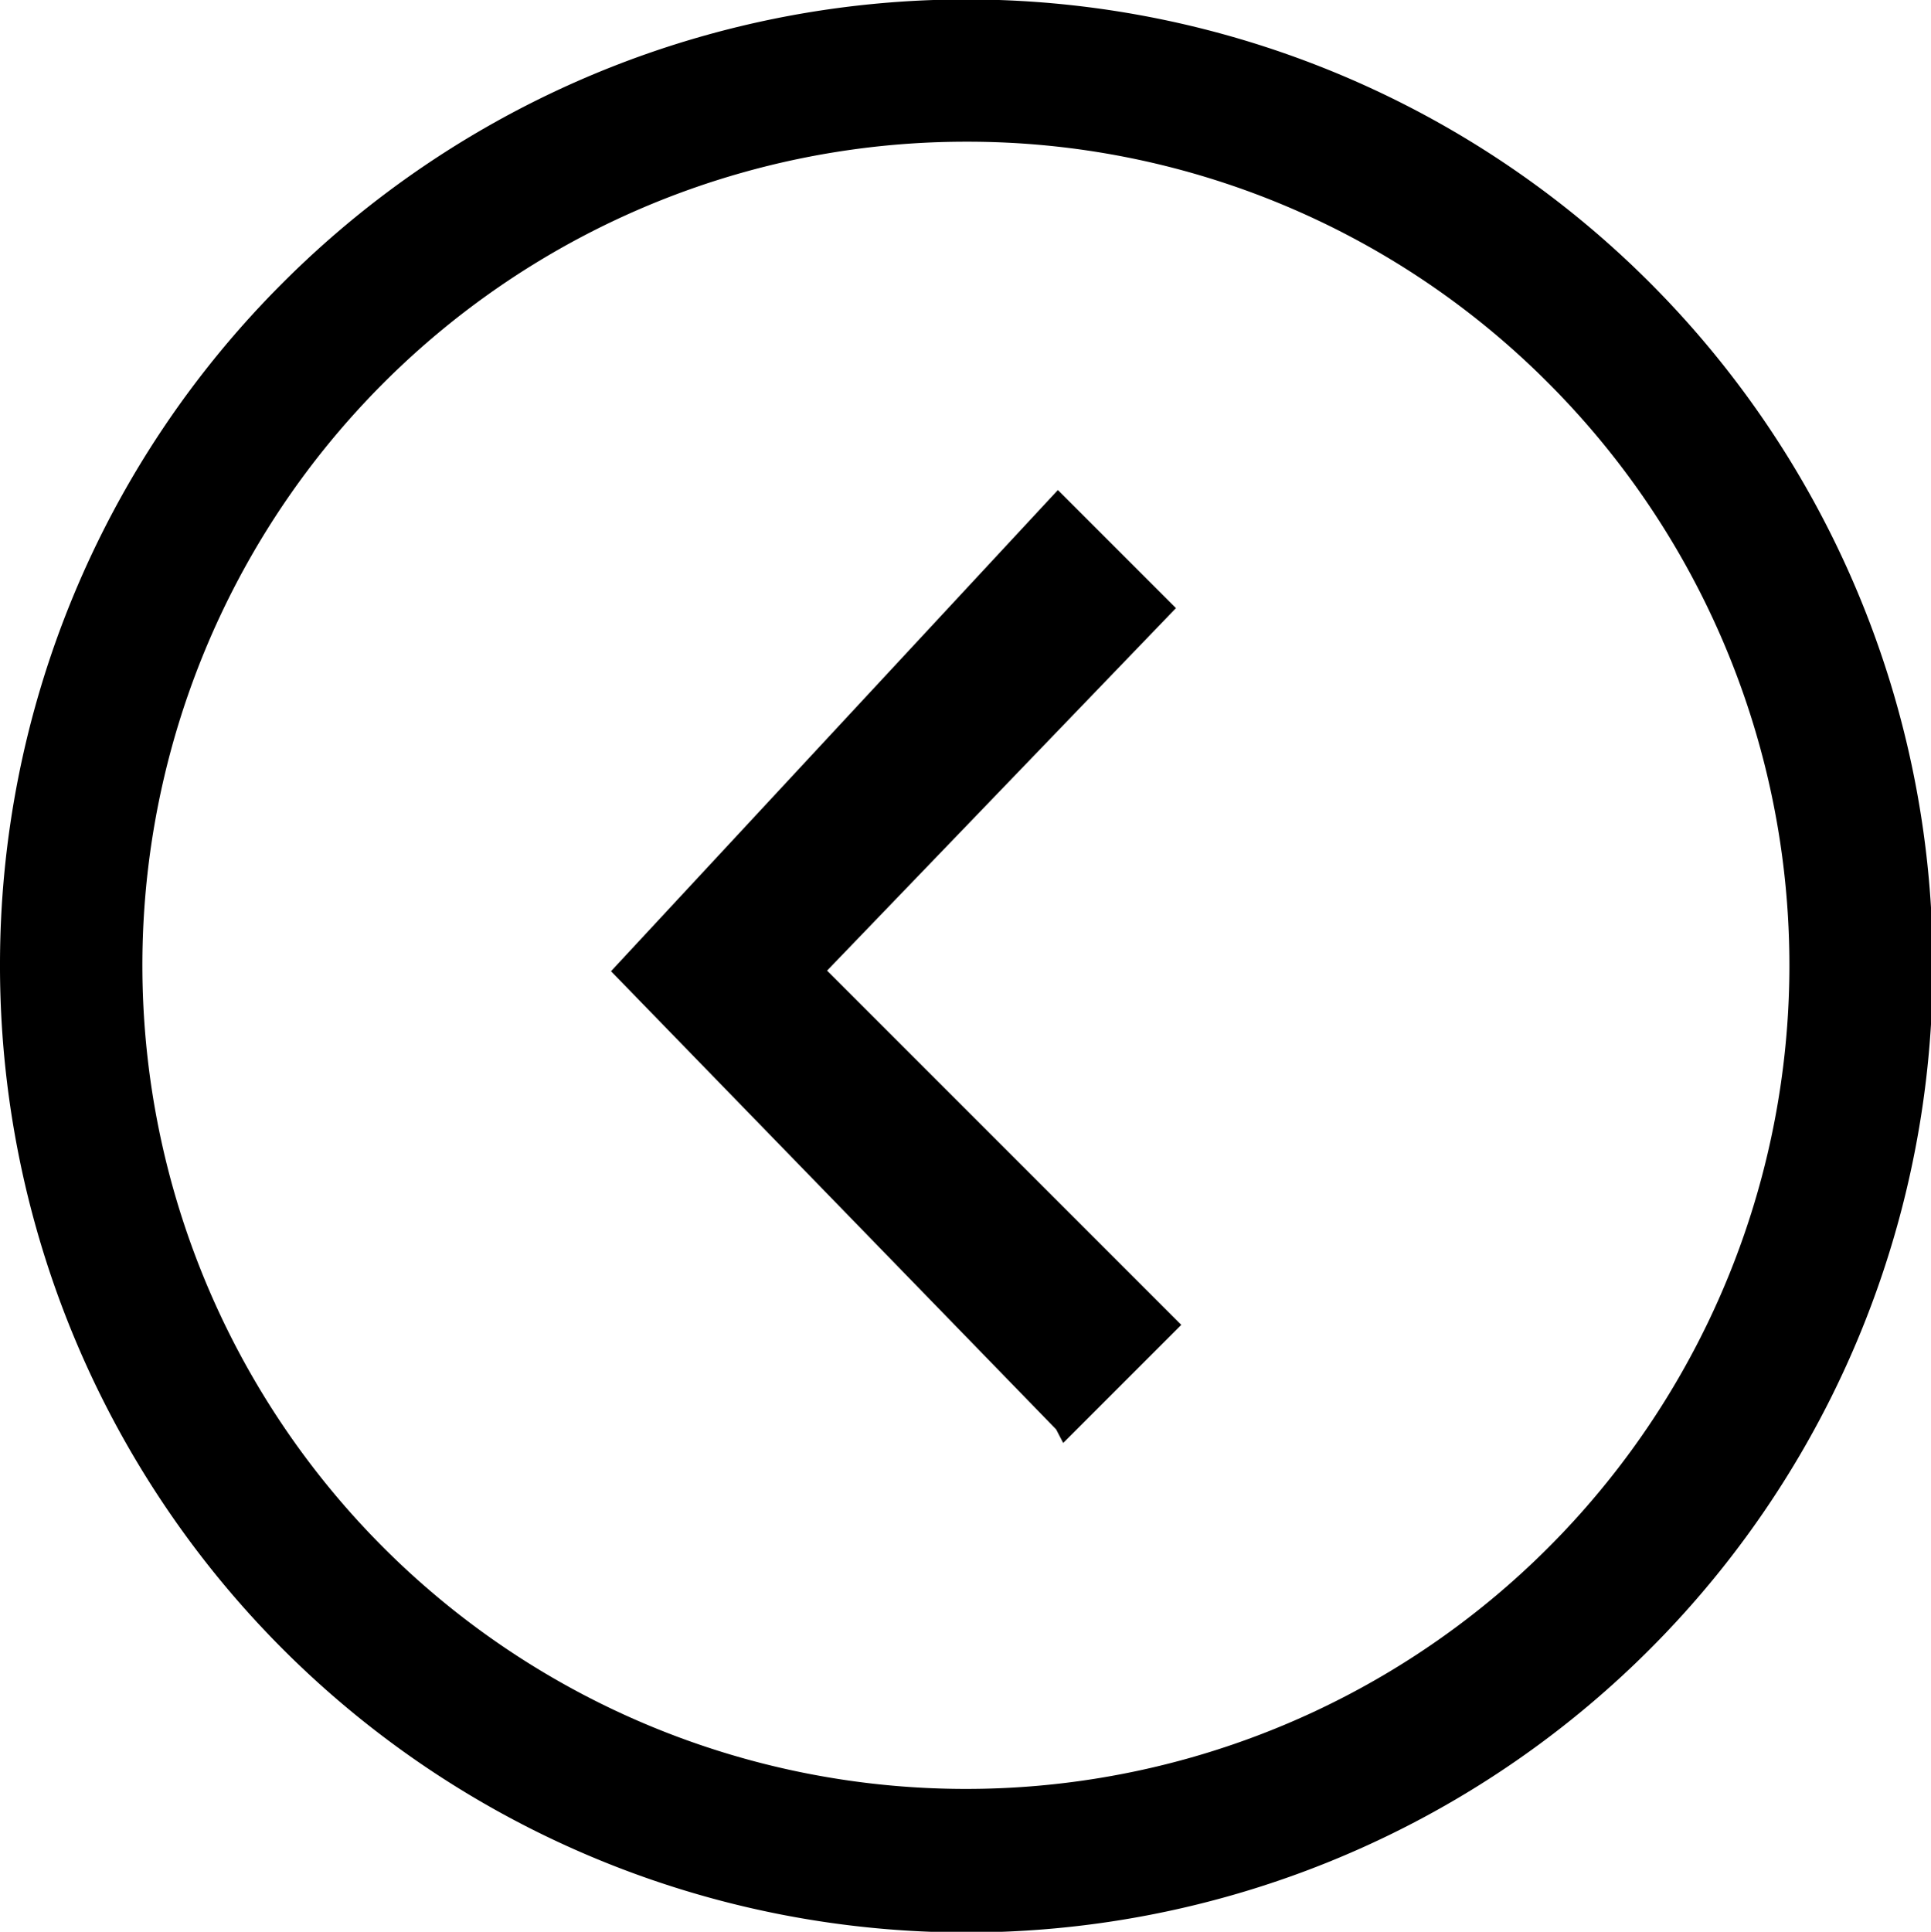 <svg xmlns="http://www.w3.org/2000/svg" viewBox="0 0 32.71 32.72"><g id="Layer_2" data-name="Layer 2"><g id="Слой_1" data-name="Слой 1"><path d="M4.79,4.79A16.37,16.37,0,1,1,0,16.36,16.31,16.31,0,0,1,4.79,4.79m13.1,19.42-7.54-7.76L17.92,8.3l2,2-5.91,6.14,6,6-2,2ZM16.36,2.4a13.95,13.95,0,1,0,9.87,4.09A13.88,13.88,0,0,0,16.36,2.4Z"/></g></g></svg>